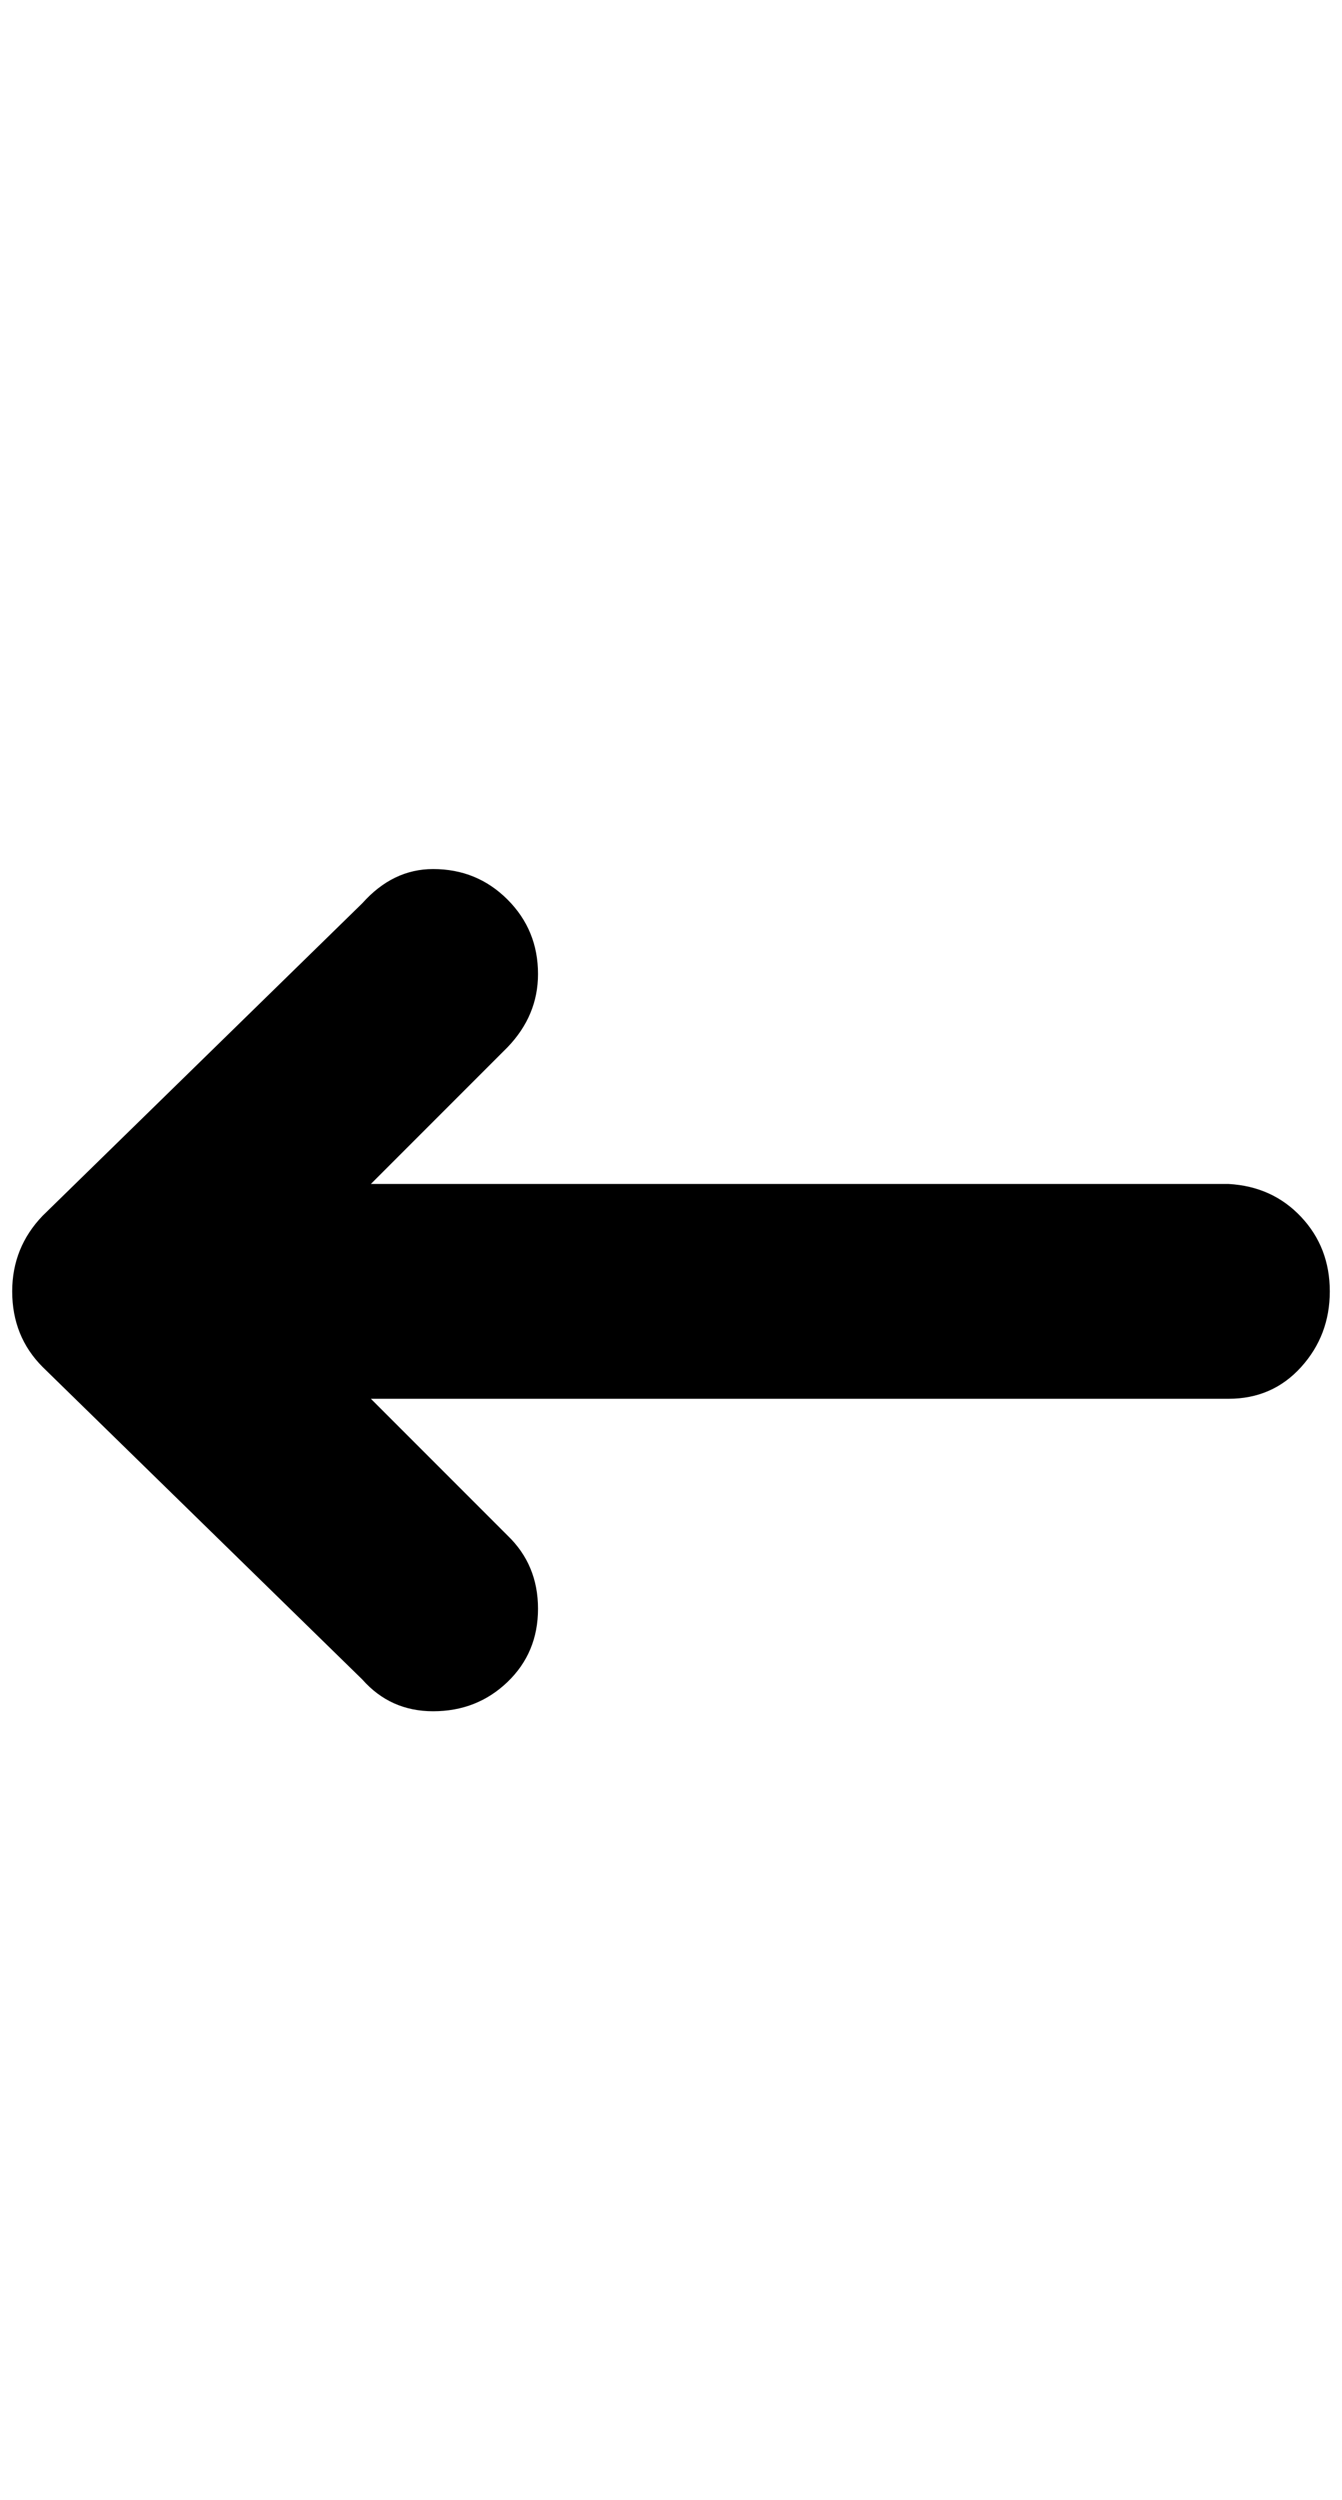 <?xml version="1.0" standalone="no"?>
<!DOCTYPE svg PUBLIC "-//W3C//DTD SVG 1.1//EN" "http://www.w3.org/Graphics/SVG/1.1/DTD/svg11.dtd" >
<svg xmlns="http://www.w3.org/2000/svg" xmlns:xlink="http://www.w3.org/1999/xlink" version="1.1" viewBox="-10 0 1100 2048">
   <path fill="currentColor"
d="M0 1058q0 37 25 62l262 256q23 26 58 26q36 0 61 -24t25 -60t-25 -60l-112 -112h703q36 0 59.5 -26t23.5 -62t-23.5 -61t-59.5 -27h-703l112 -112q25 -26 25 -60q0 -36 -25 -61t-61 -25q-33 0 -58 28l-262 256q-25 26 -25 62z" />
</svg>
